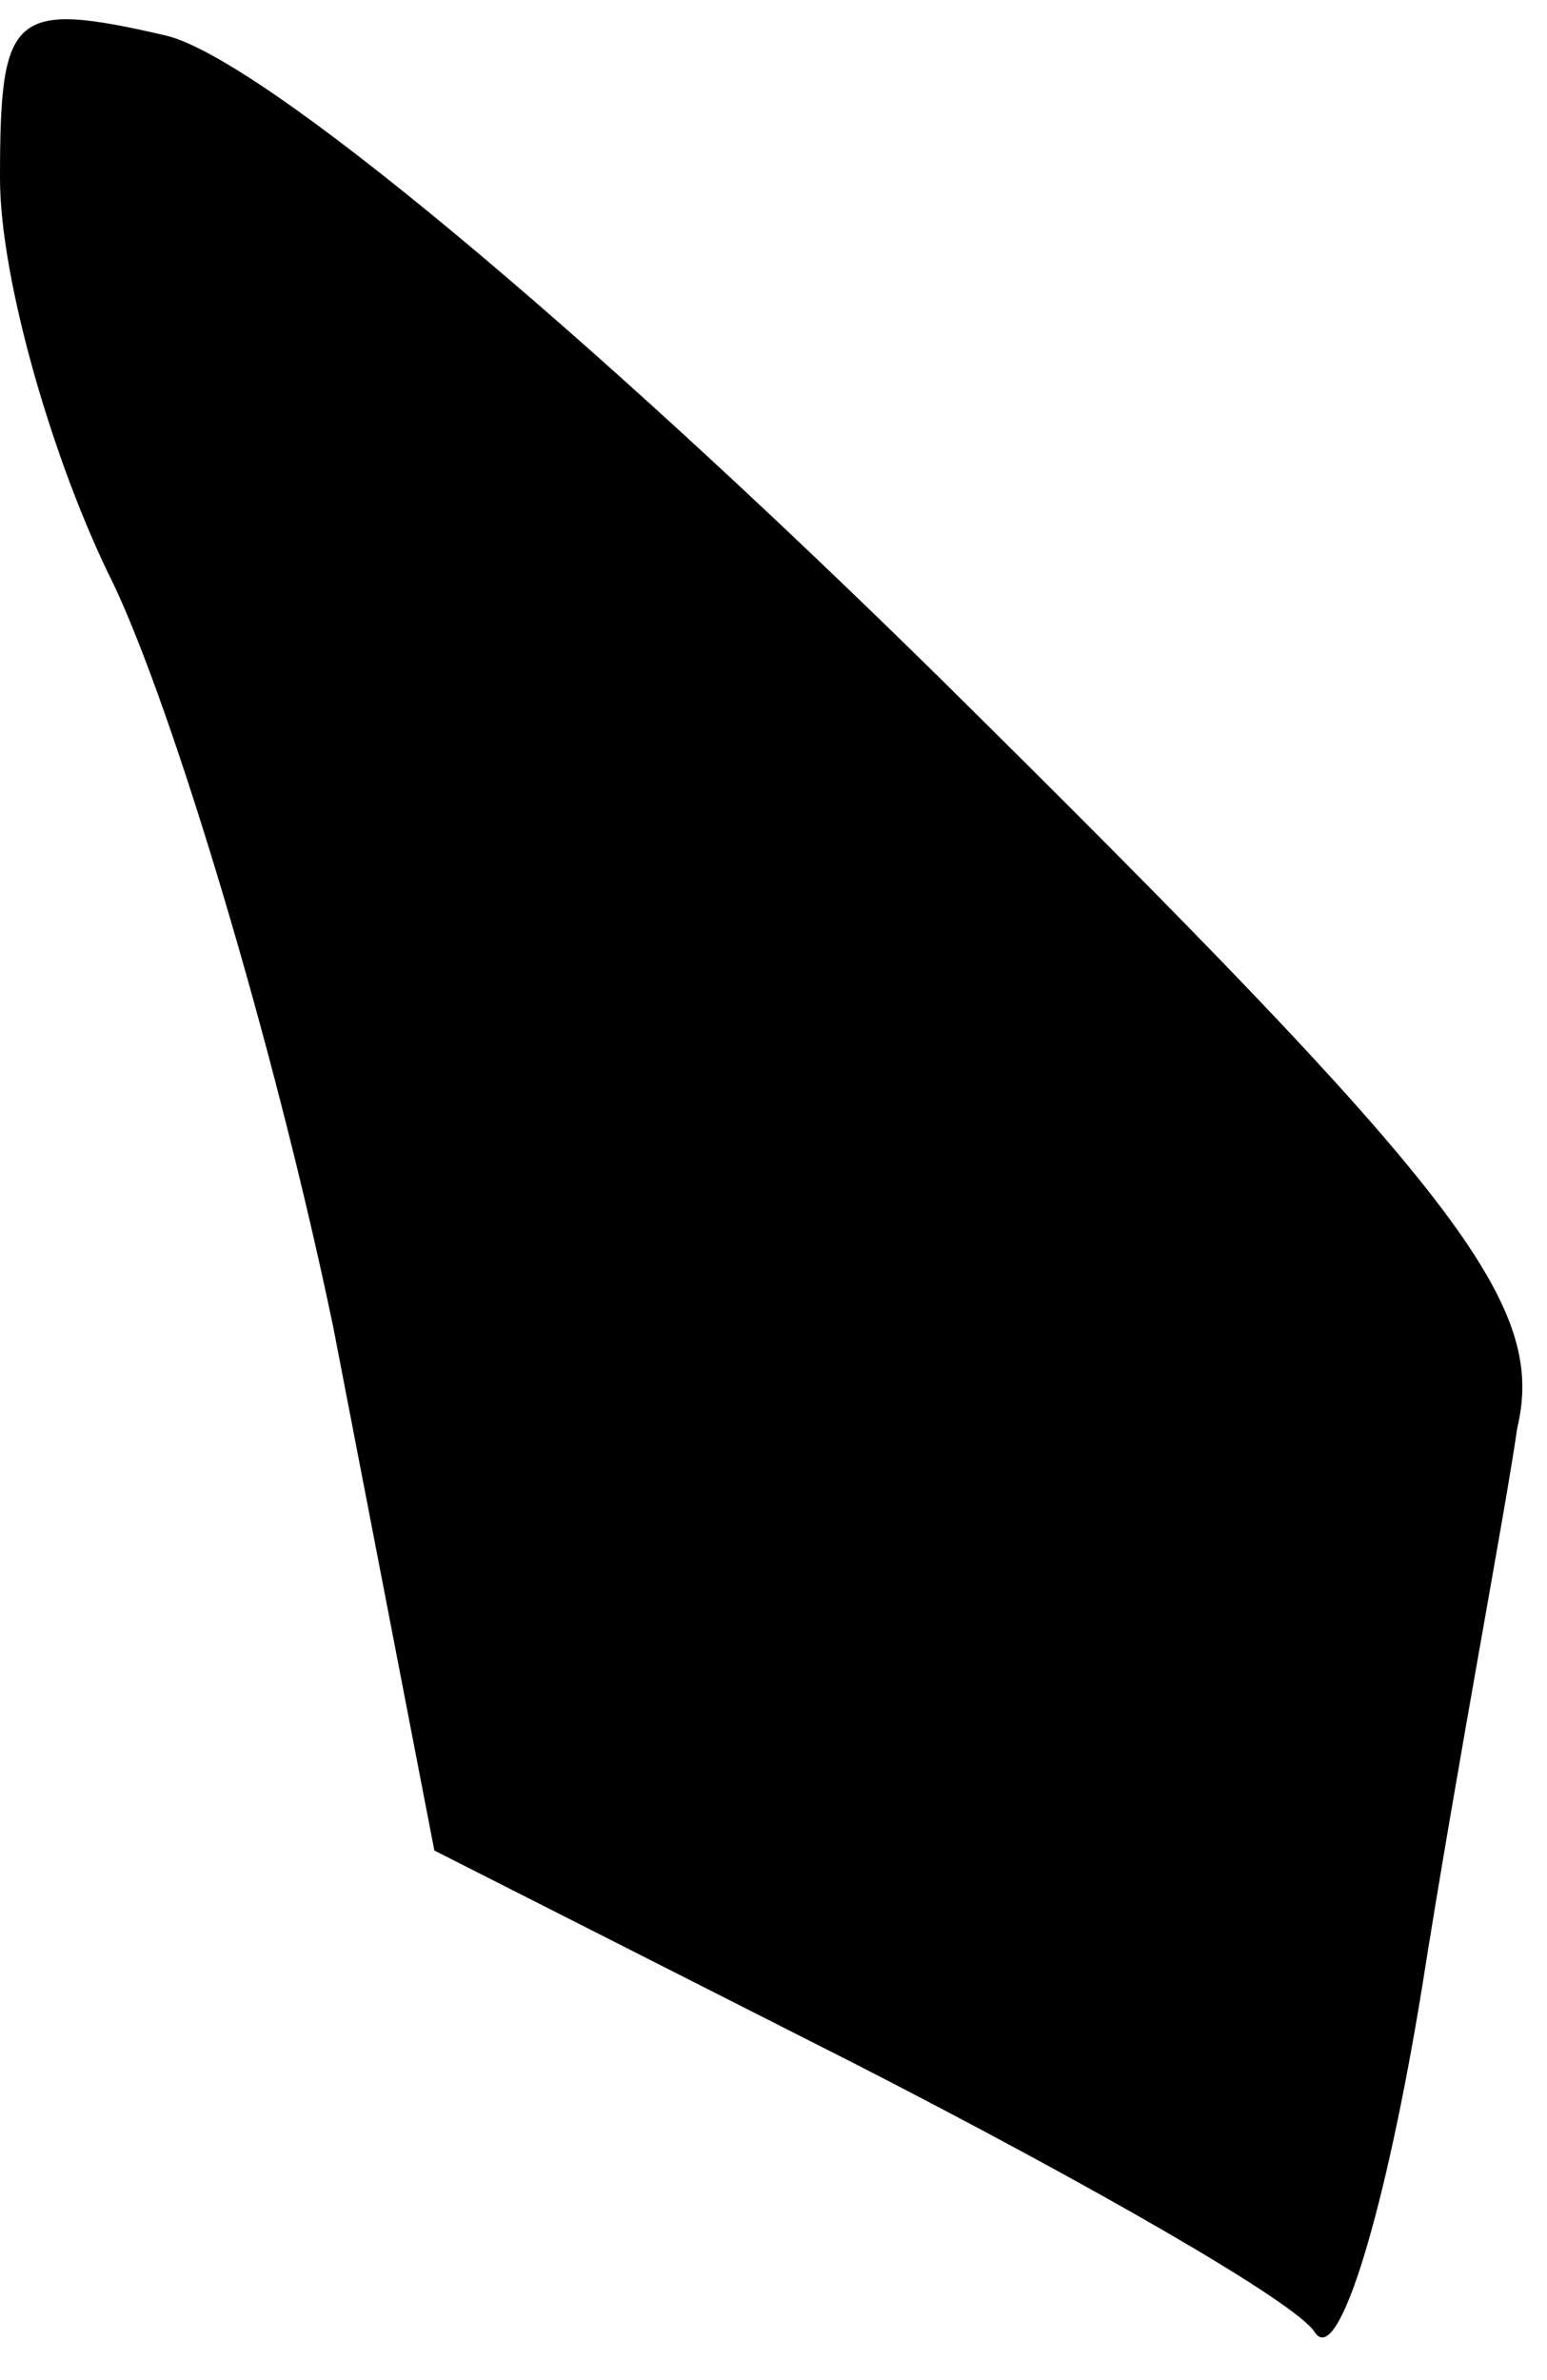 <?xml version="1.0" standalone="no"?>
<!DOCTYPE svg PUBLIC "-//W3C//DTD SVG 20010904//EN"
 "http://www.w3.org/TR/2001/REC-SVG-20010904/DTD/svg10.dtd">
<svg version="1.0" xmlns="http://www.w3.org/2000/svg"
 width="26pt" height="40pt" viewBox="0 0 26 40"
 preserveAspectRatio="xMidYMid meet">
<g transform="translate(0,40) scale(0.1,-0.1)"
fill="#000000" stroke="none">
<path fill="#000000" stroke="none" d="M0 370 c0 -17 9 -48 19 -68 10 -21 27
-77 37 -125 l17 -88 71 -36 c39 -20 74 -40 77 -45 4 -6 12 21 18 58 6 38 14
80 16 94 5 21 -10 40 -97 126 -61 60 -114 104 -130 108 -26 6 -28 4 -28 -24z"/>
</g>
</svg>
